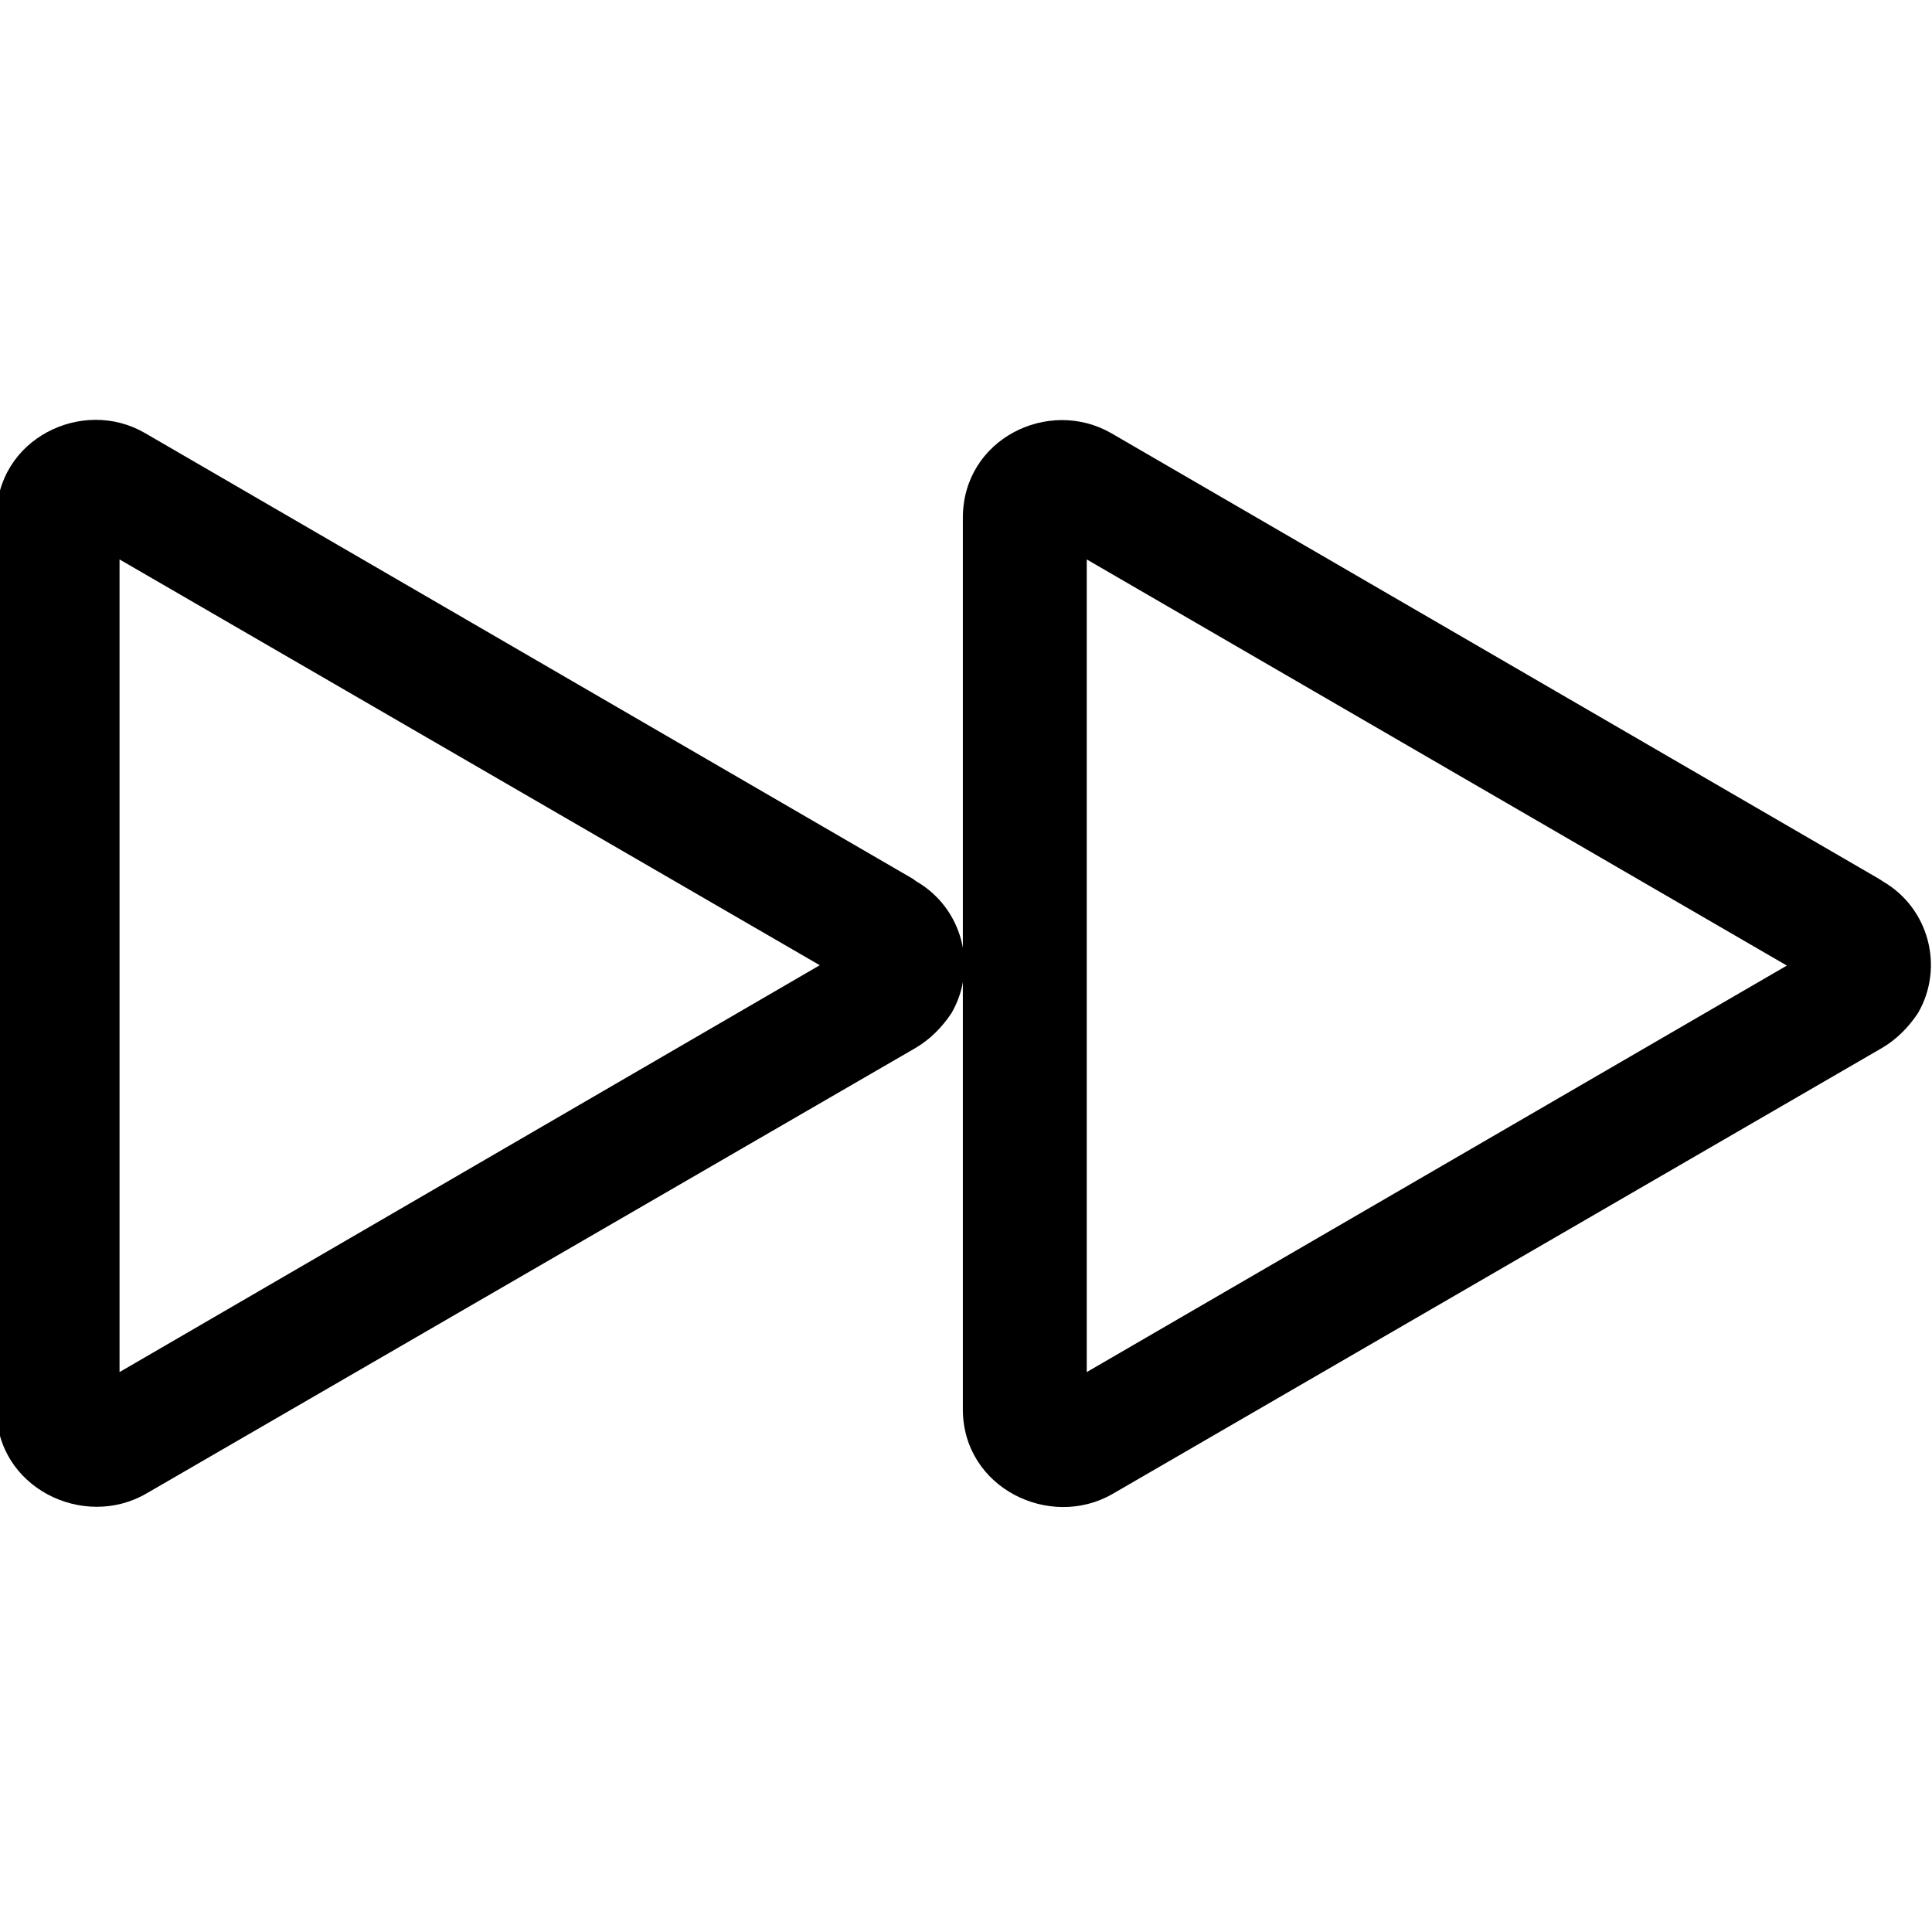 <svg viewBox="0 0 16 16" xmlns="http://www.w3.org/2000/svg"><g><path d="M6.8 8L.99 4.633v6.73l5.8-3.37Zm.79-.7h0c.38.22.51.71.29 1.09 -.08.12-.18.22-.3.29l-6.37 3.69c-.52.3-1.24-.05-1.24-.7V4.286c0-.653.713-1 1.23-.7l6.36 3.692Z"/><path d="M14.804 8L9 4.633v6.73l5.804-3.37Zm.79-.7v0c.38.22.51.71.29 1.09 -.08.12-.18.22-.3.29l-6.37 3.692c-.52.3-1.24-.05-1.24-.7V4.288c0-.653.71-1 1.23-.7l6.36 3.692Z"/></g></svg>